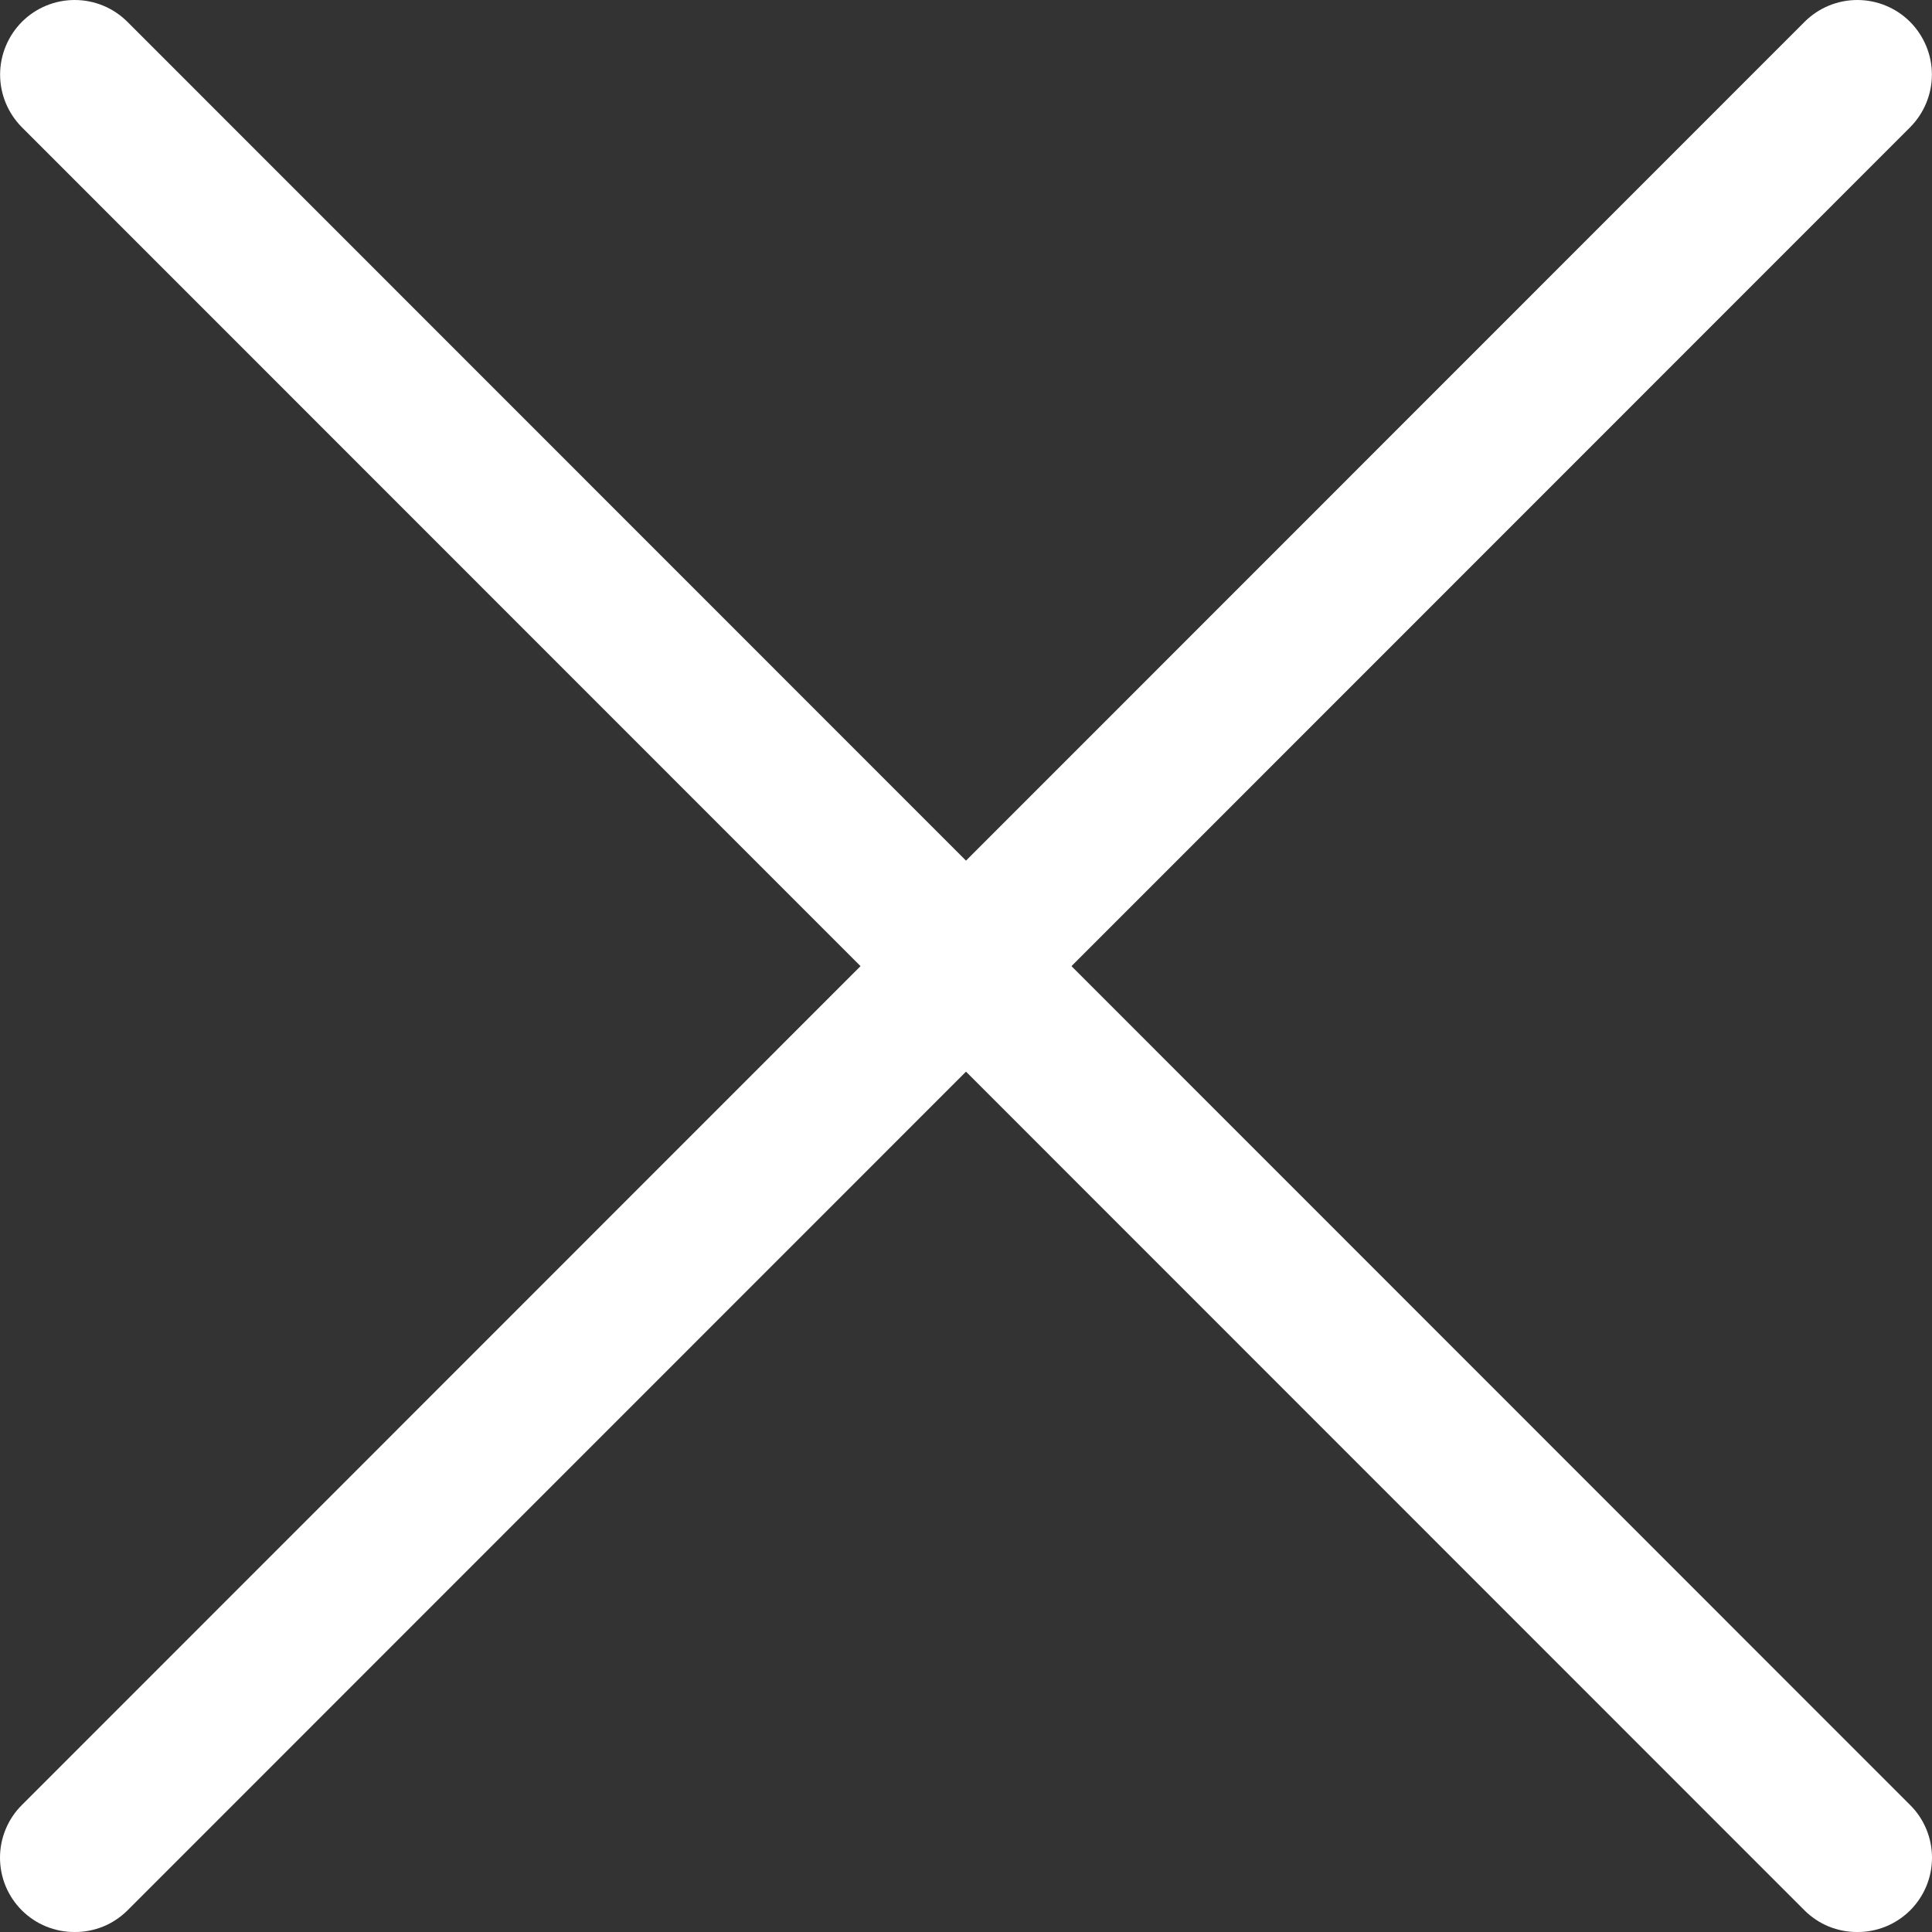 <svg width="20" height="20" viewBox="0 0 20 20" fill="none" xmlns="http://www.w3.org/2000/svg">
    <rect x="0" y="0" width="20" height="20" fill="#333333" stroke="none"/>
    <path d="M0.773 20C0.672 20.001 0.572 19.981 0.478 19.943C0.384 19.905 0.299 19.848 0.227 19.777C0.155 19.705 0.098 19.62 0.059 19.527C0.02 19.433 0 19.332 0 19.231C0 19.129 0.02 19.029 0.059 18.935C0.098 18.841 0.155 18.756 0.227 18.685L18.681 0.226C18.826 0.081 19.022 0 19.227 0C19.431 0 19.628 0.081 19.773 0.226C19.917 0.371 19.999 0.567 19.999 0.772C19.999 0.977 19.917 1.173 19.773 1.318L1.319 19.777C1.247 19.848 1.162 19.905 1.069 19.943C0.975 19.981 0.875 20.001 0.773 20Z" fill="white"/>
    <path d="M19.227 20C19.125 20.001 19.025 19.981 18.931 19.943C18.838 19.905 18.753 19.848 18.681 19.777L0.227 1.318C0.083 1.173 0.001 0.977 0.001 0.772C0.001 0.567 0.083 0.371 0.227 0.226C0.372 0.081 0.568 1.52599e-09 0.773 0C0.978 -1.52599e-09 1.174 0.081 1.319 0.226L19.773 18.685C19.845 18.756 19.902 18.841 19.941 18.935C19.98 19.029 20 19.129 20 19.231C20 19.332 19.98 19.433 19.941 19.527C19.902 19.62 19.845 19.705 19.773 19.777C19.701 19.848 19.615 19.905 19.522 19.943C19.428 19.981 19.328 20.001 19.227 20Z" fill="white"/>
</svg>
